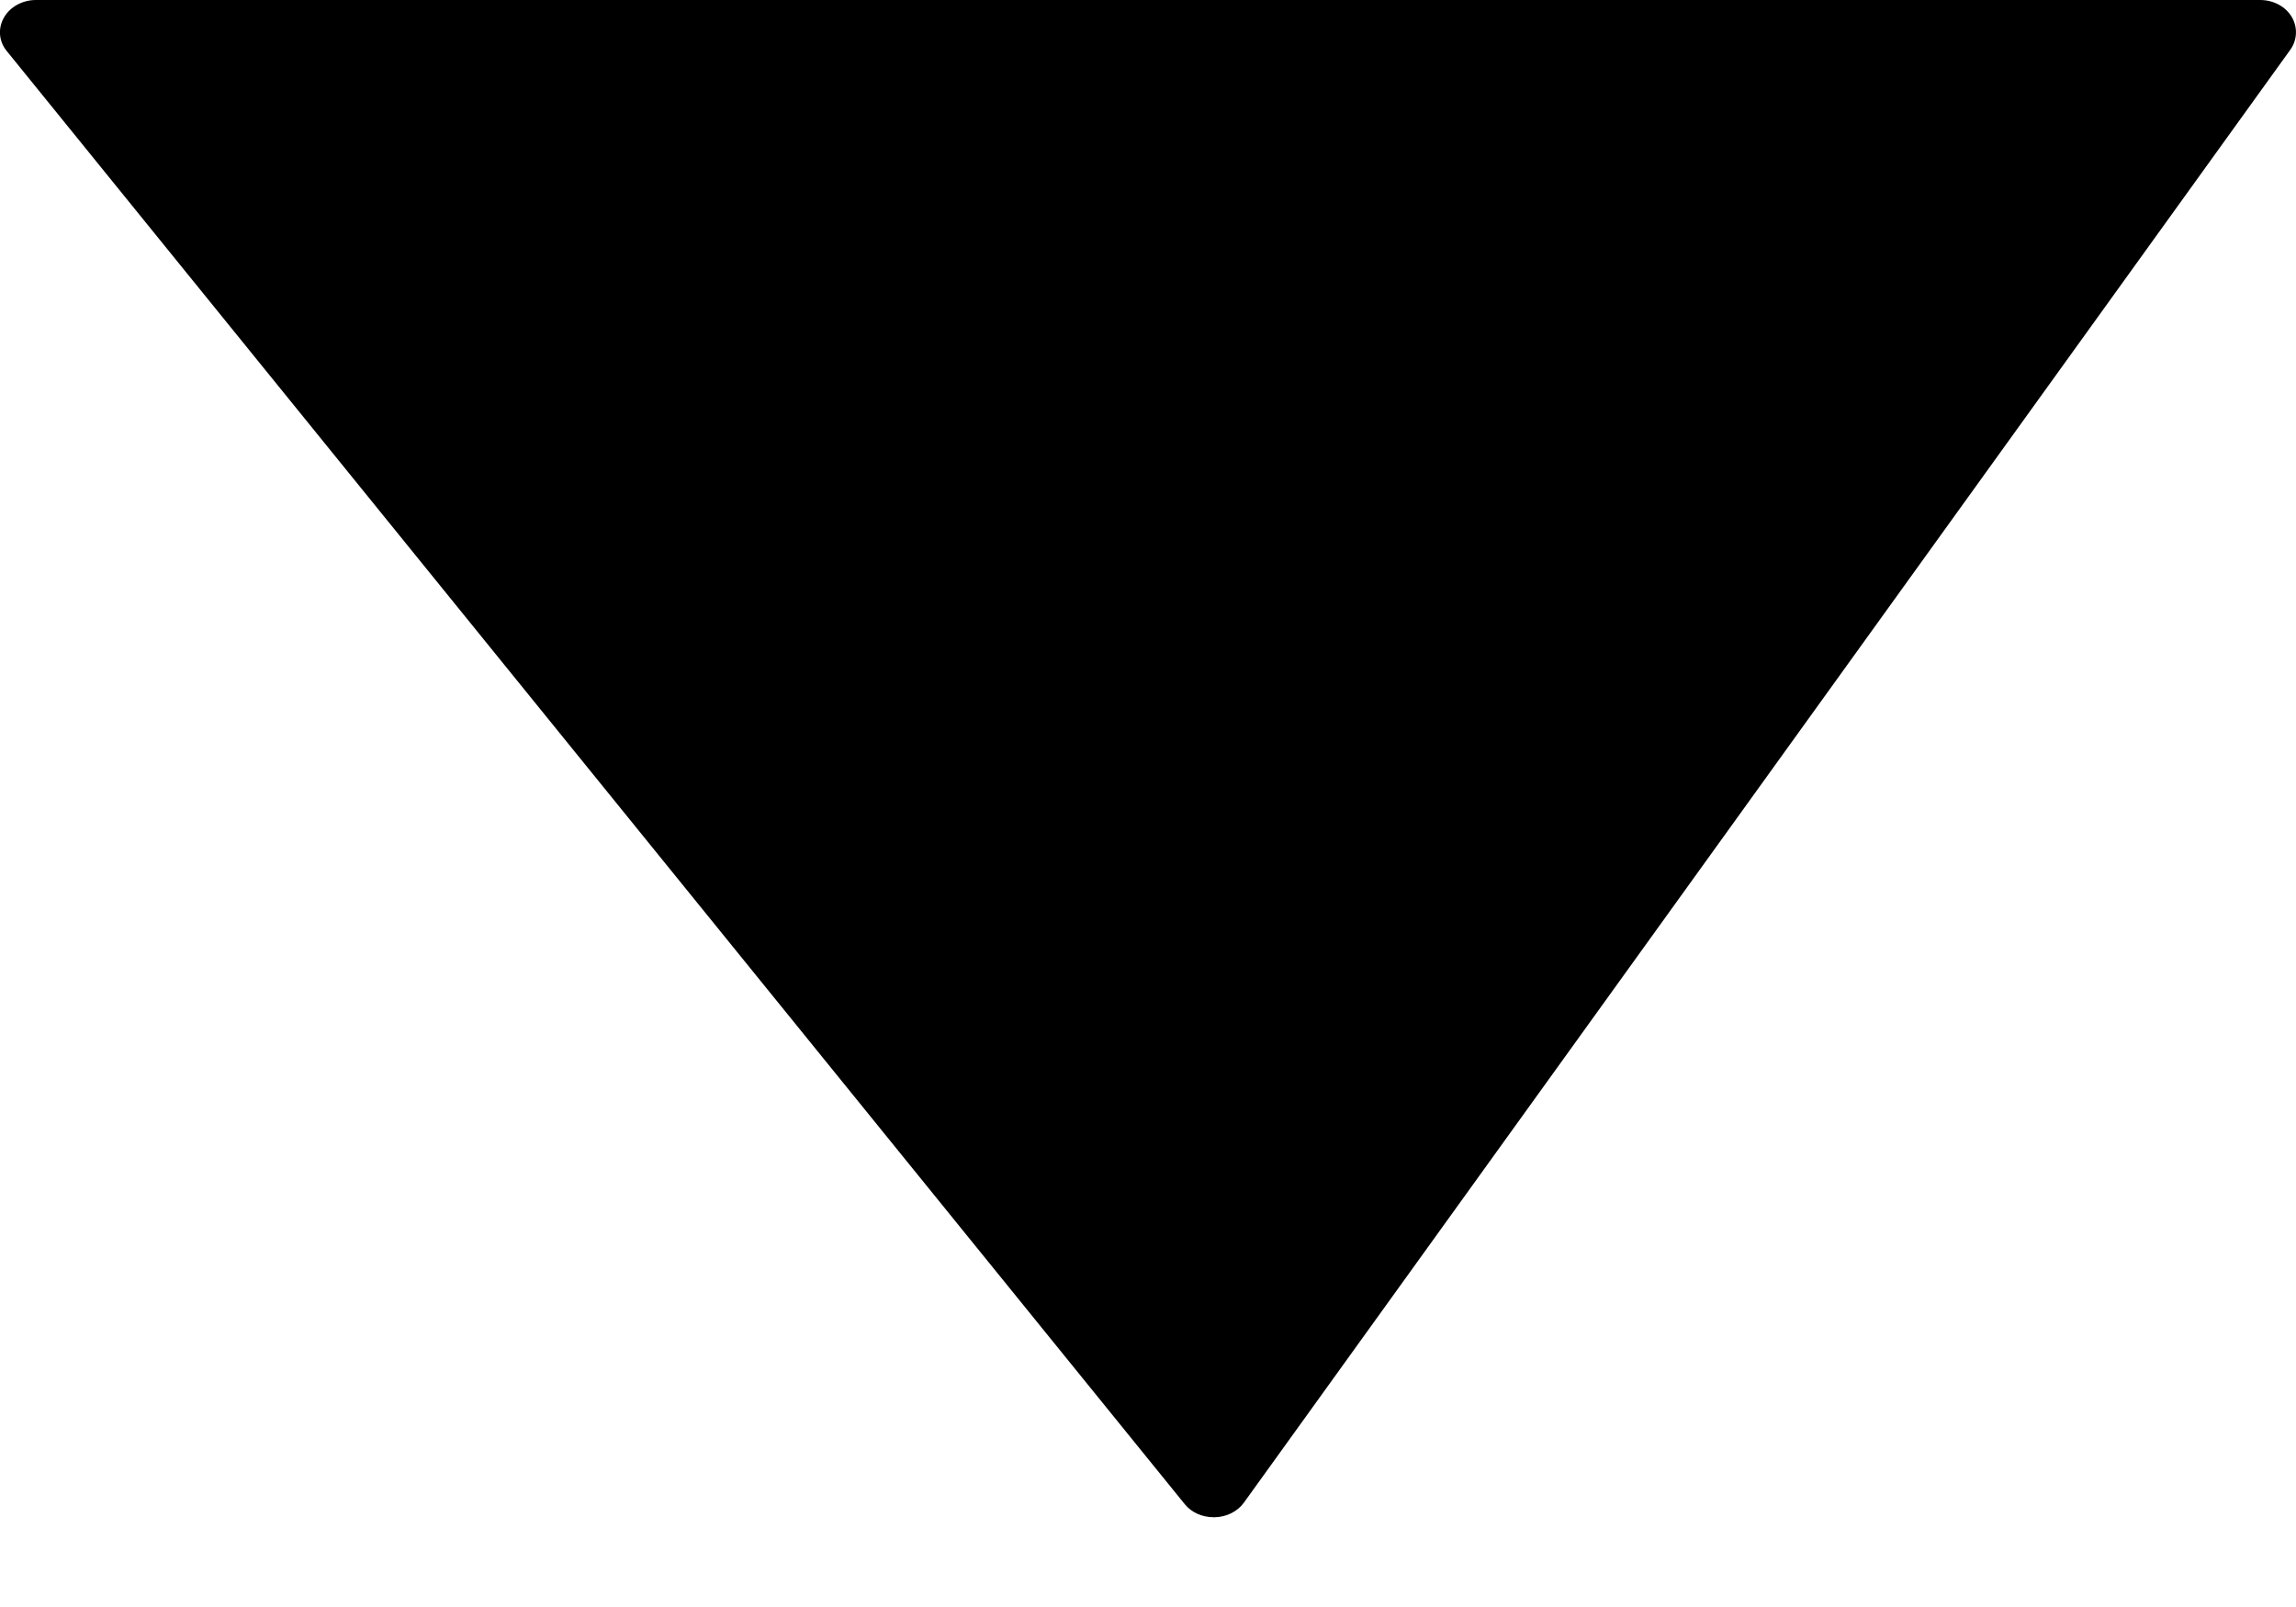 <svg width="10" height="7" viewBox="0 0 10 7" fill="none" xmlns="http://www.w3.org/2000/svg">
<path d="M9.975 0.217L5.418 6.545C5.39 6.584 5.342 6.608 5.291 6.609C5.29 6.609 5.288 6.609 5.286 6.609C5.236 6.609 5.189 6.588 5.16 6.552L0.03 0.223C-0.005 0.181 -0.01 0.124 0.017 0.077C0.043 0.03 0.098 0 0.156 0H9.844C9.901 0 9.954 0.028 9.981 0.073C10.008 0.118 10.006 0.174 9.975 0.217Z" fill="black"/>
</svg>
